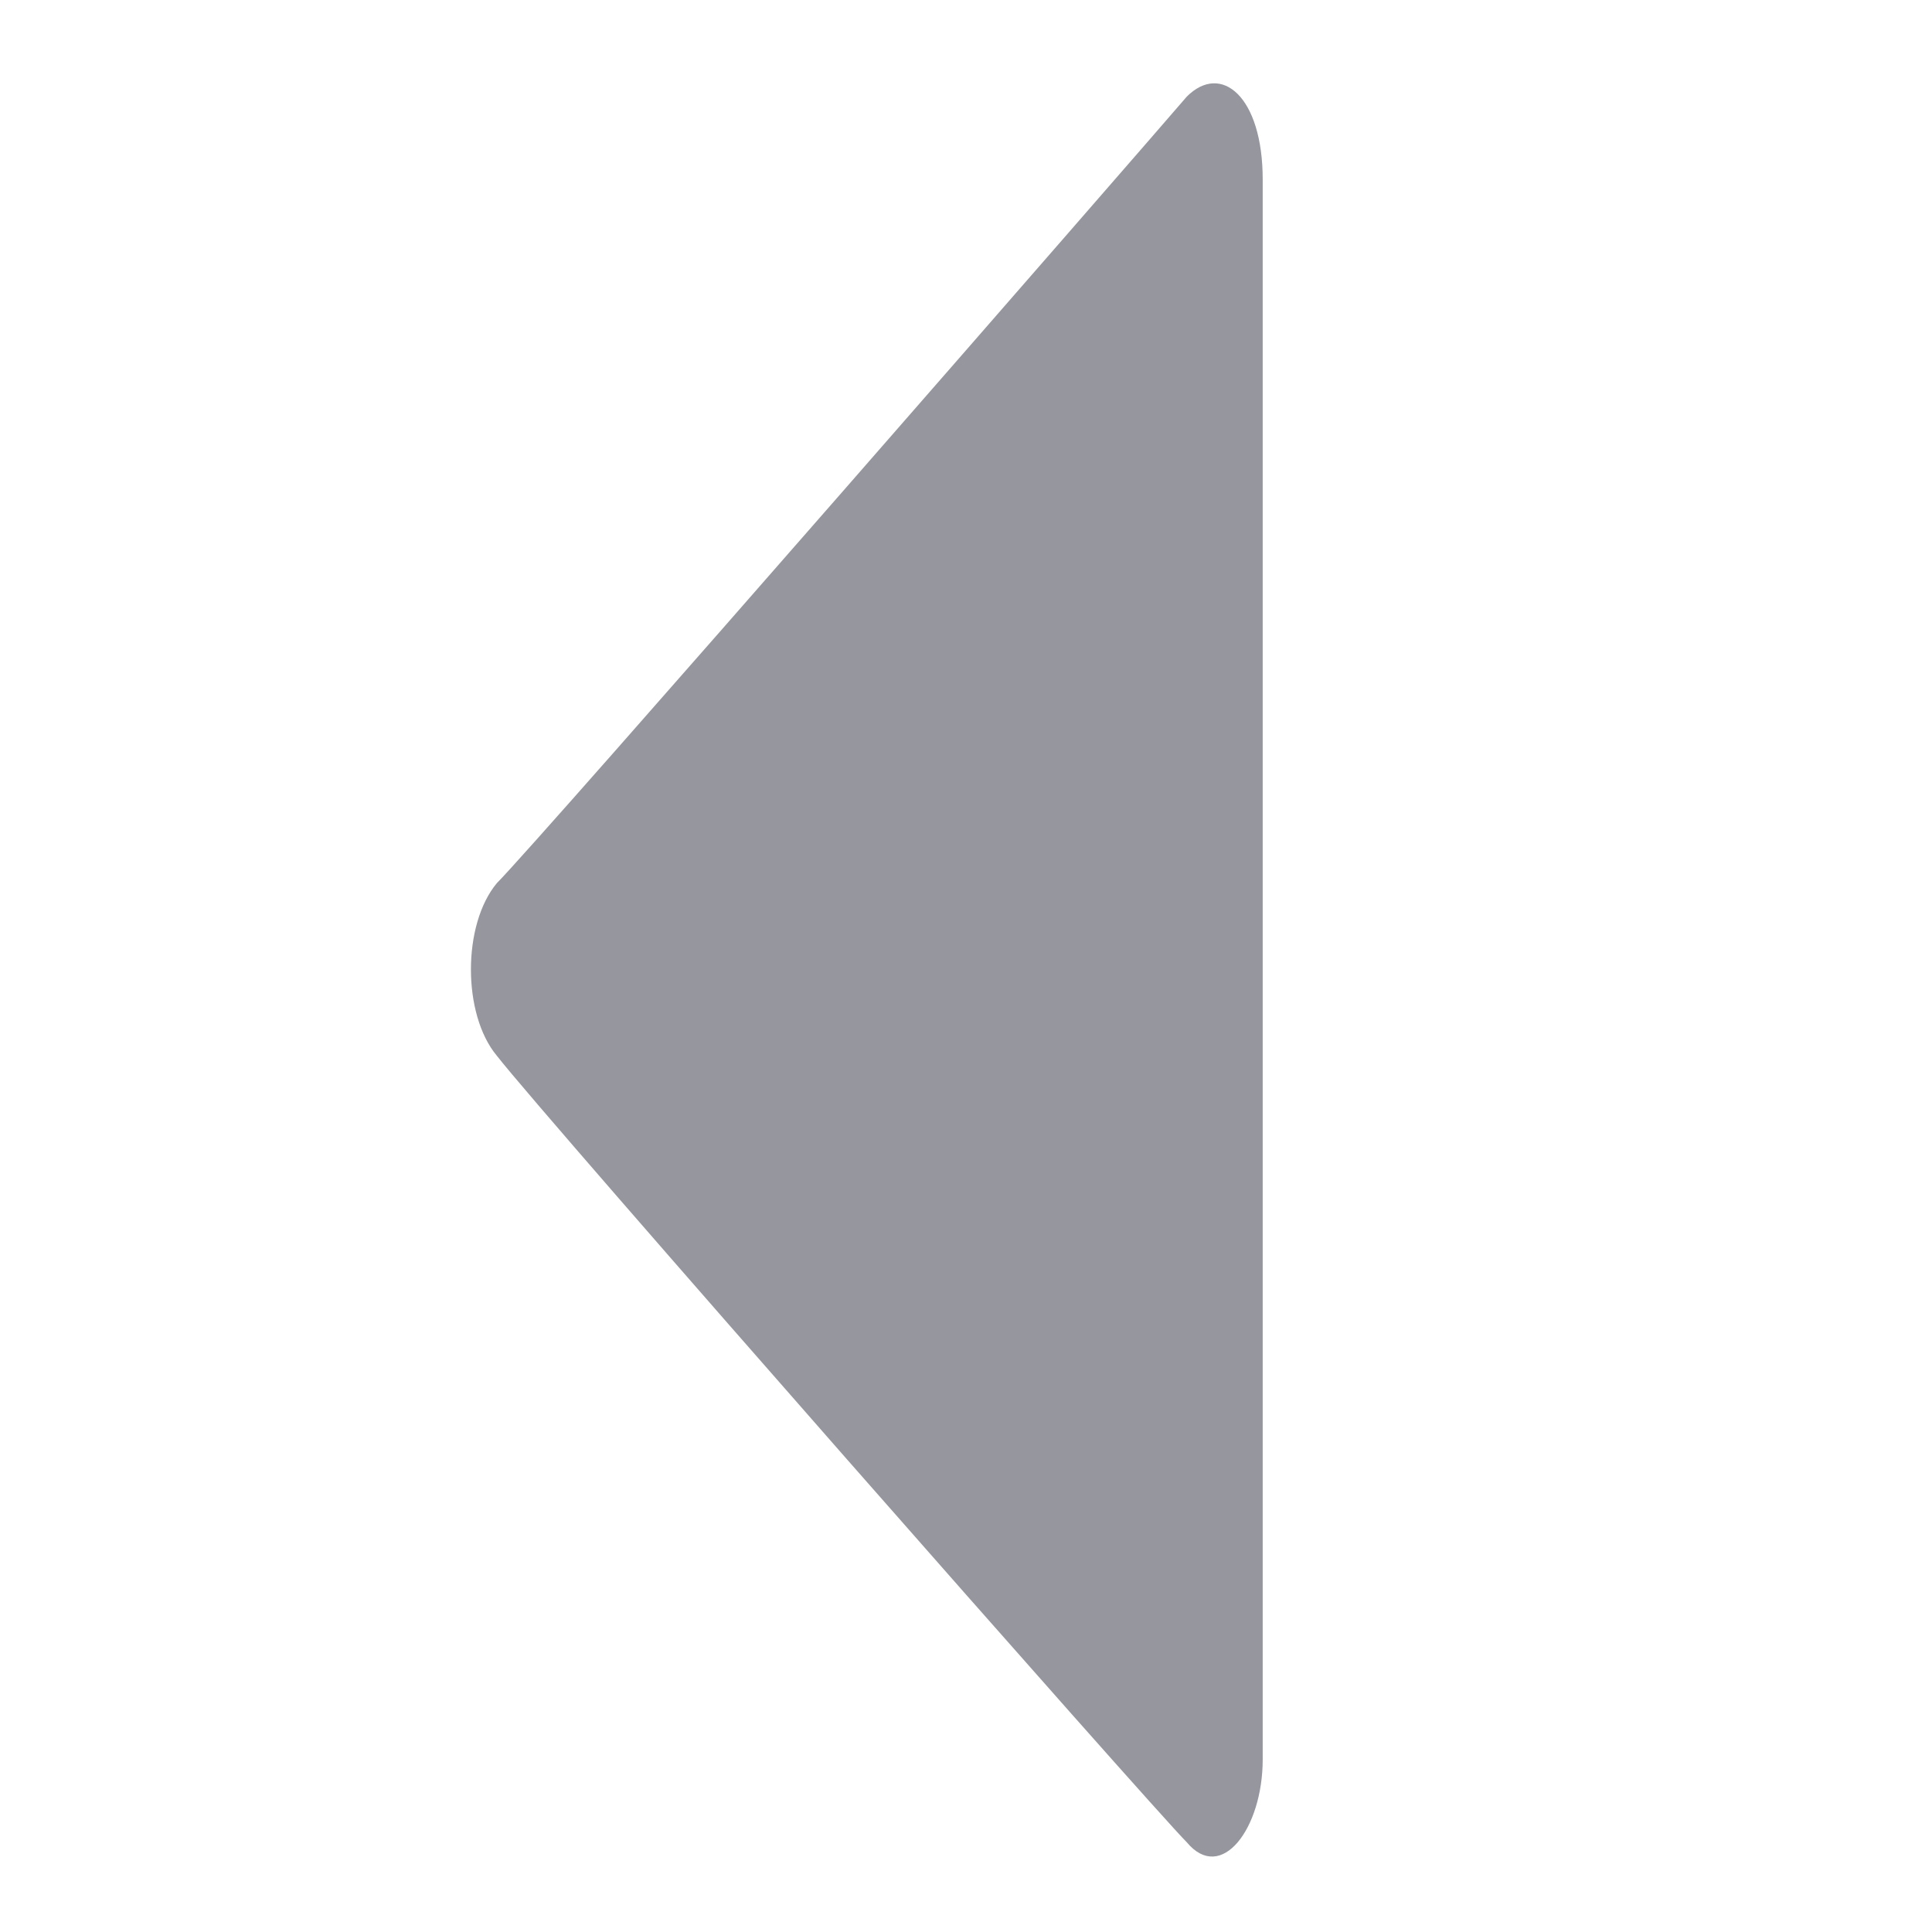 <?xml version="1.0" encoding="utf-8"?>
<!-- Generator: Adobe Illustrator 19.0.0, SVG Export Plug-In . SVG Version: 6.00 Build 0)  -->
<svg version="1.1" id="Layer_1" xmlns="http://www.w3.org/2000/svg" xmlns:xlink="http://www.w3.org/1999/xlink" x="0px" y="0px"
	 viewBox="0 0 28 28" style="enable-background:new 0 0 28 28;" xml:space="preserve">
<style type="text/css">
	.st0{fill-rule:evenodd;clip-rule:evenodd;fill:#95969E;}
</style>
<g id="Shape_5_1_">
	<g id="XMLID_65_">
		<path id="XMLID_66_" class="st0" d="M17.2,1.4c-0.6,0.7-9.4,10.8-10,11.4c-0.5,0.6-0.5,1.9,0,2.5c0.7,0.9,9.5,10.9,10,11.4
			c0.5,0.6,1.1-0.2,1.1-1.2c0-0.8,0-21.7,0-22.9C18.3,1.4,17.7,0.9,17.2,1.4z"/>
	</g>
</g>
</svg>
